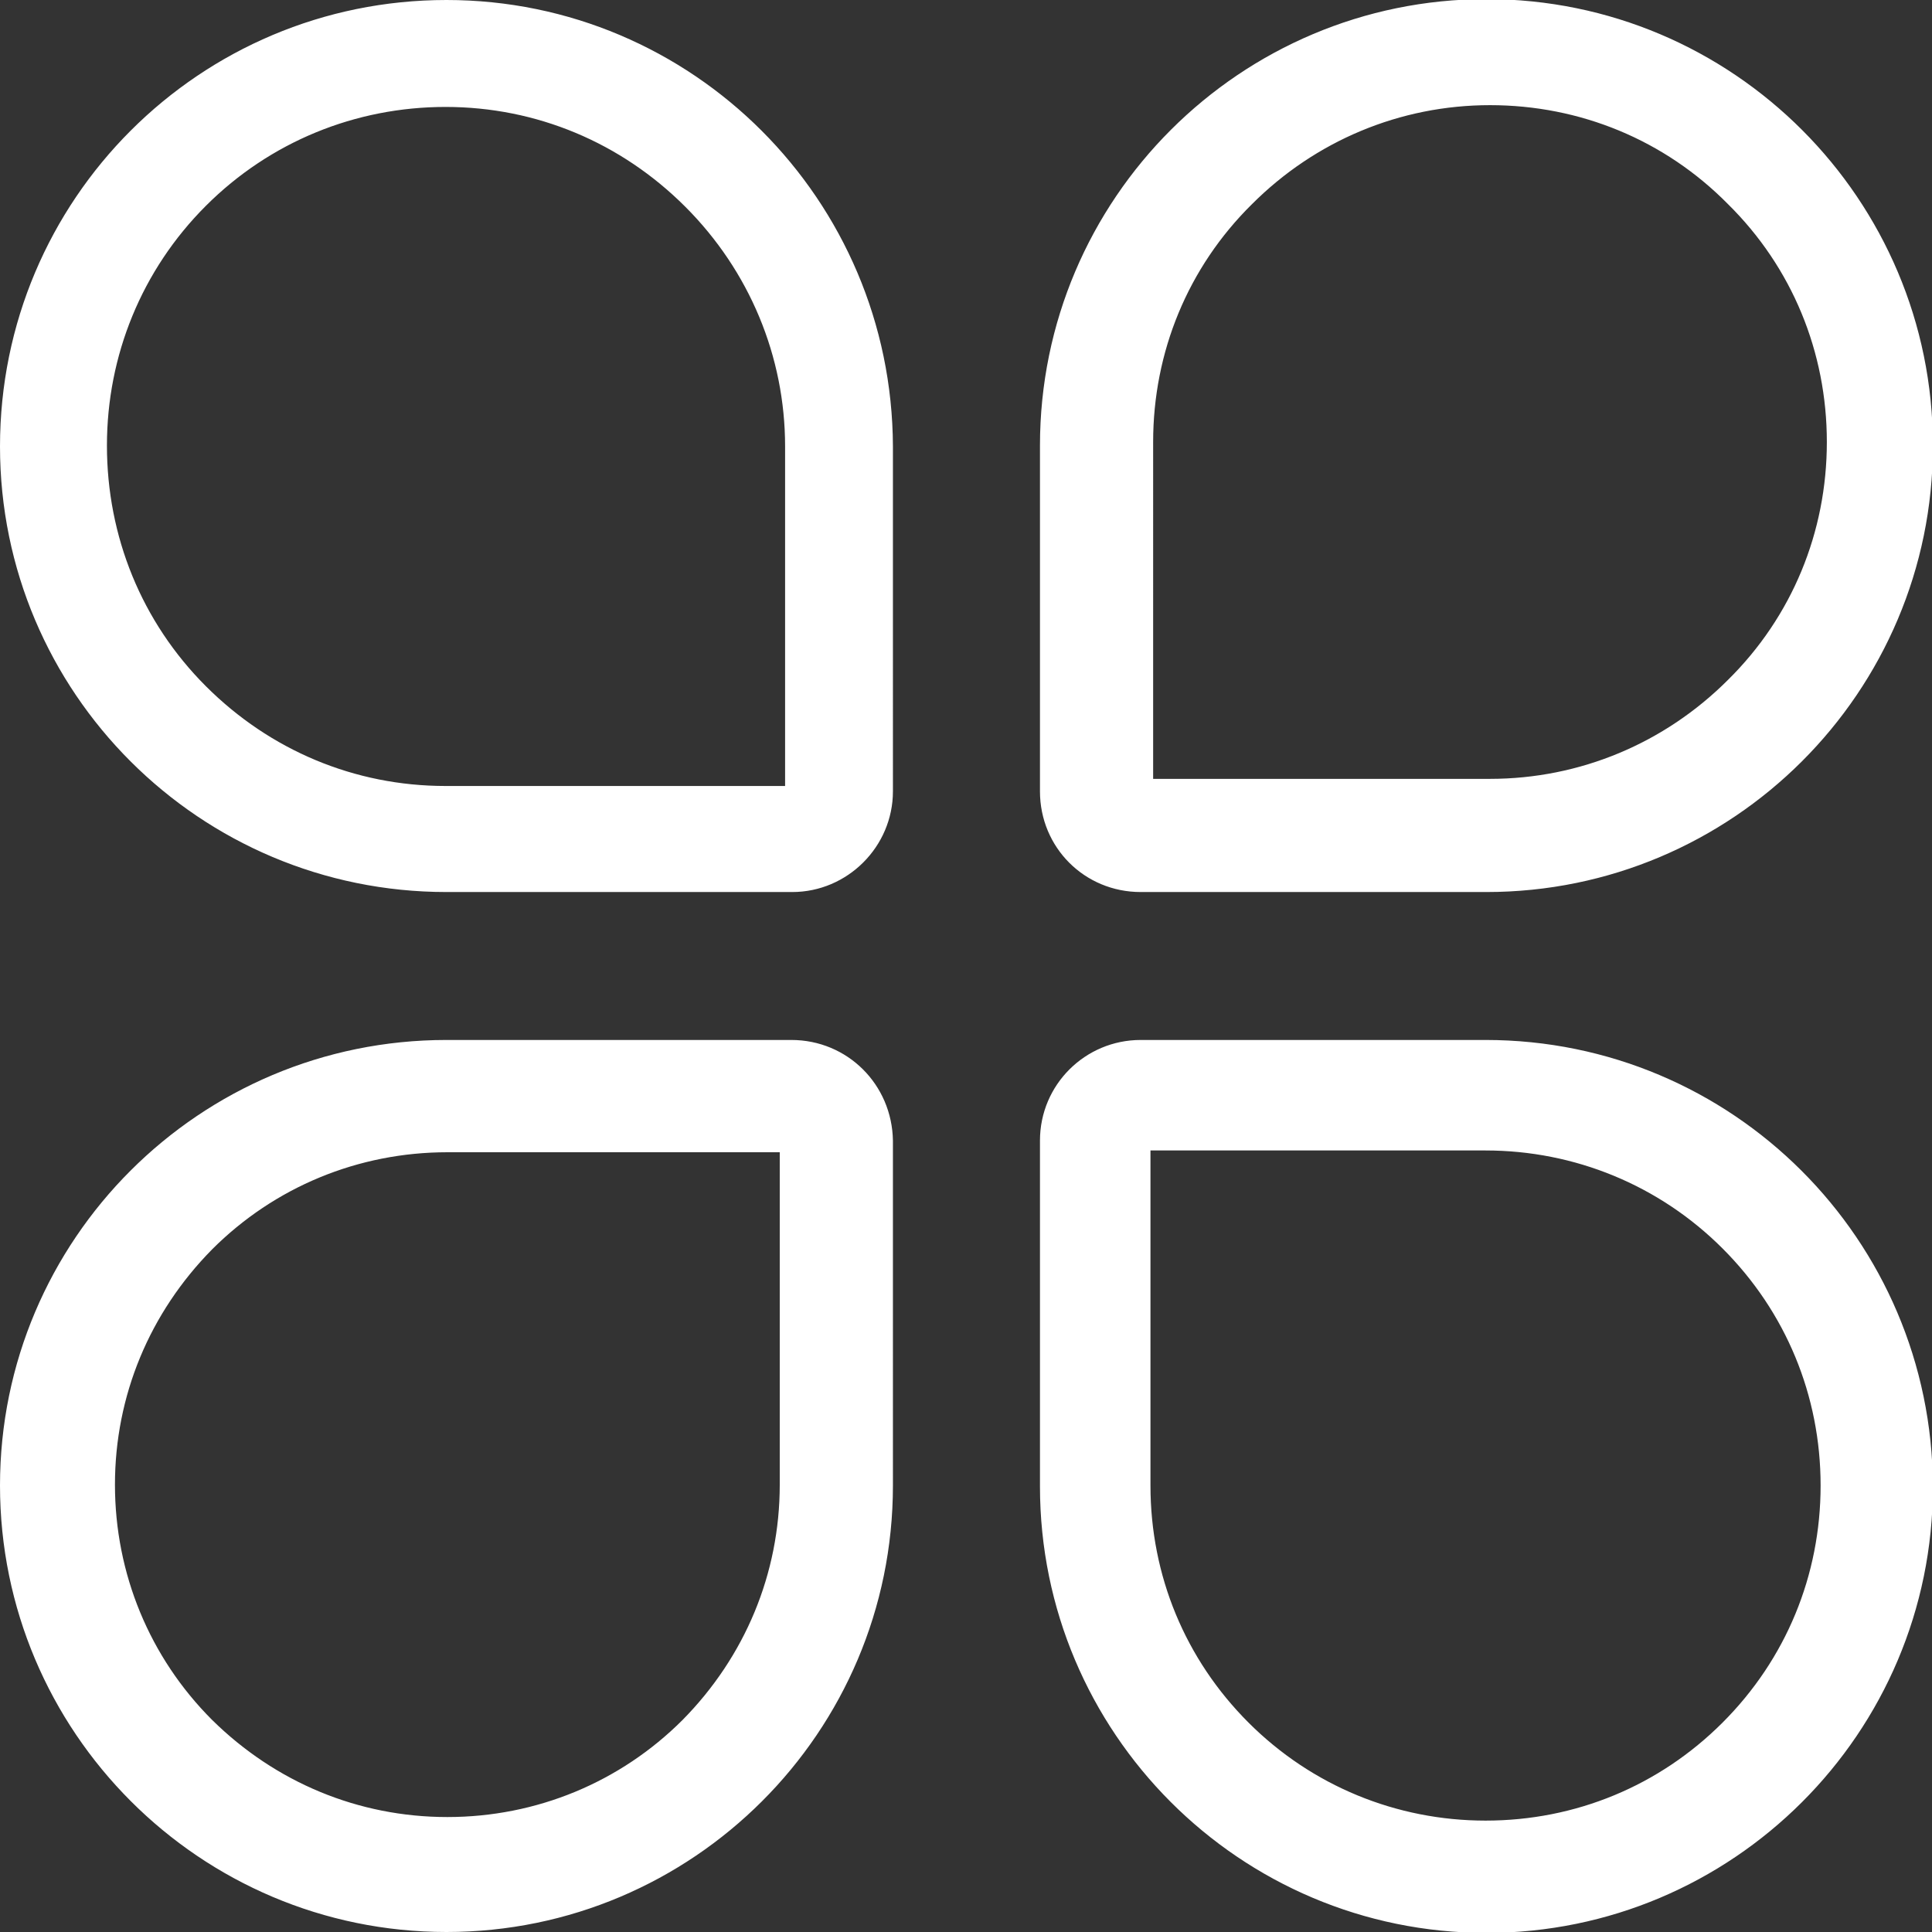 <!-- Generator: Adobe Illustrator 19.0.0, SVG Export Plug-In  -->
<svg version="1.1"
	 xmlns="http://www.w3.org/2000/svg" xmlns:xlink="http://www.w3.org/1999/xlink" xmlns:a="http://ns.adobe.com/AdobeSVGViewerExtensions/3.0/"
	 x="0px" y="0px" width="216.8px" height="216.8px" viewBox="0 0 216.8 216.8" style="enable-background:new 0 0 216.8 216.8;"
	 xml:space="preserve">
<rect x="0" y="0" width="216.8" height="216.8" fill="#333333" stroke="none"/>
<style type="text/css">
	.st0{fill-rule:evenodd;clip-rule:evenodd;fill:#FFFFFF;}
</style>
<defs>
</defs>
<g>
	<path class="st0" d="M193.3,193.3c-7.1,7.1-16.5,11-26.6,11c-10,0-19.5-3.9-26.6-11c-7.1-7.1-11-16.5-11-26.6v-37.6h37.6
		c10,0,19.5,3.9,26.6,11c7.1,7.1,11,16.5,11,26.6C204.3,176.8,200.4,186.2,193.3,193.3 M166.7,116.7H128c-6.2,0-11.3,5-11.3,11.3
		v38.8c0,27.6,22.4,50.1,50.1,50.1c27.6,0,50.1-22.4,50.1-50.1C216.8,139.1,194.4,116.7,166.7,116.7 M129.4,49.6
		c0-10.1,3.9-19.6,11.1-26.7c7.1-7.1,16.6-11.1,26.7-11.1c10.1,0,19.6,3.9,26.7,11.1C201.1,30,205,39.5,205,49.6
		c0,10.1-3.9,19.6-11.1,26.7c-7.1,7.1-16.6,11.1-26.7,11.1h-37.8V49.6 M128,100.1h38.8c27.6,0,50.1-22.4,50.1-50.1
		c0-27.6-22.4-50.1-50.1-50.1c-27.6,0-50.1,22.4-50.1,50.1v38.8C116.7,95.1,121.7,100.1,128,100.1 M23.1,23.1
		C30.3,15.9,39.9,12,50,12c10.2,0,19.7,4,26.9,11.2c7.2,7.2,11.2,16.8,11.2,26.9v38.1H50c-10.2,0-19.7-4-26.9-11.2
		C15.9,69.8,12,60.2,12,50C12,39.9,15.9,30.3,23.1,23.1 M50.1,100.1h38.8c6.2,0,11.3-5.1,11.3-11.3V50.1C100.1,22.4,77.7,0,50.1,0
		C22.4,0,0,22.4,0,50.1C0,77.7,22.4,100.1,50.1,100.1 M87.5,166.6c0,10-3.9,19.3-10.9,26.4c-7,7-16.4,10.9-26.4,10.9
		c-10,0-19.3-3.9-26.4-10.9c-7-7-10.9-16.4-10.9-26.4c0-10,3.9-19.3,10.9-26.4c7-7,16.4-10.9,26.4-10.9h37.3V166.6 M88.8,116.7H50.1
		C22.4,116.7,0,139.1,0,166.7c0,27.6,22.4,50.1,50.1,50.1c27.6,0,50.1-22.4,50.1-50.1V128C100.1,121.7,95.1,116.7,88.8,116.7
		L88.8,116.7z"/>
</g>
</svg>
